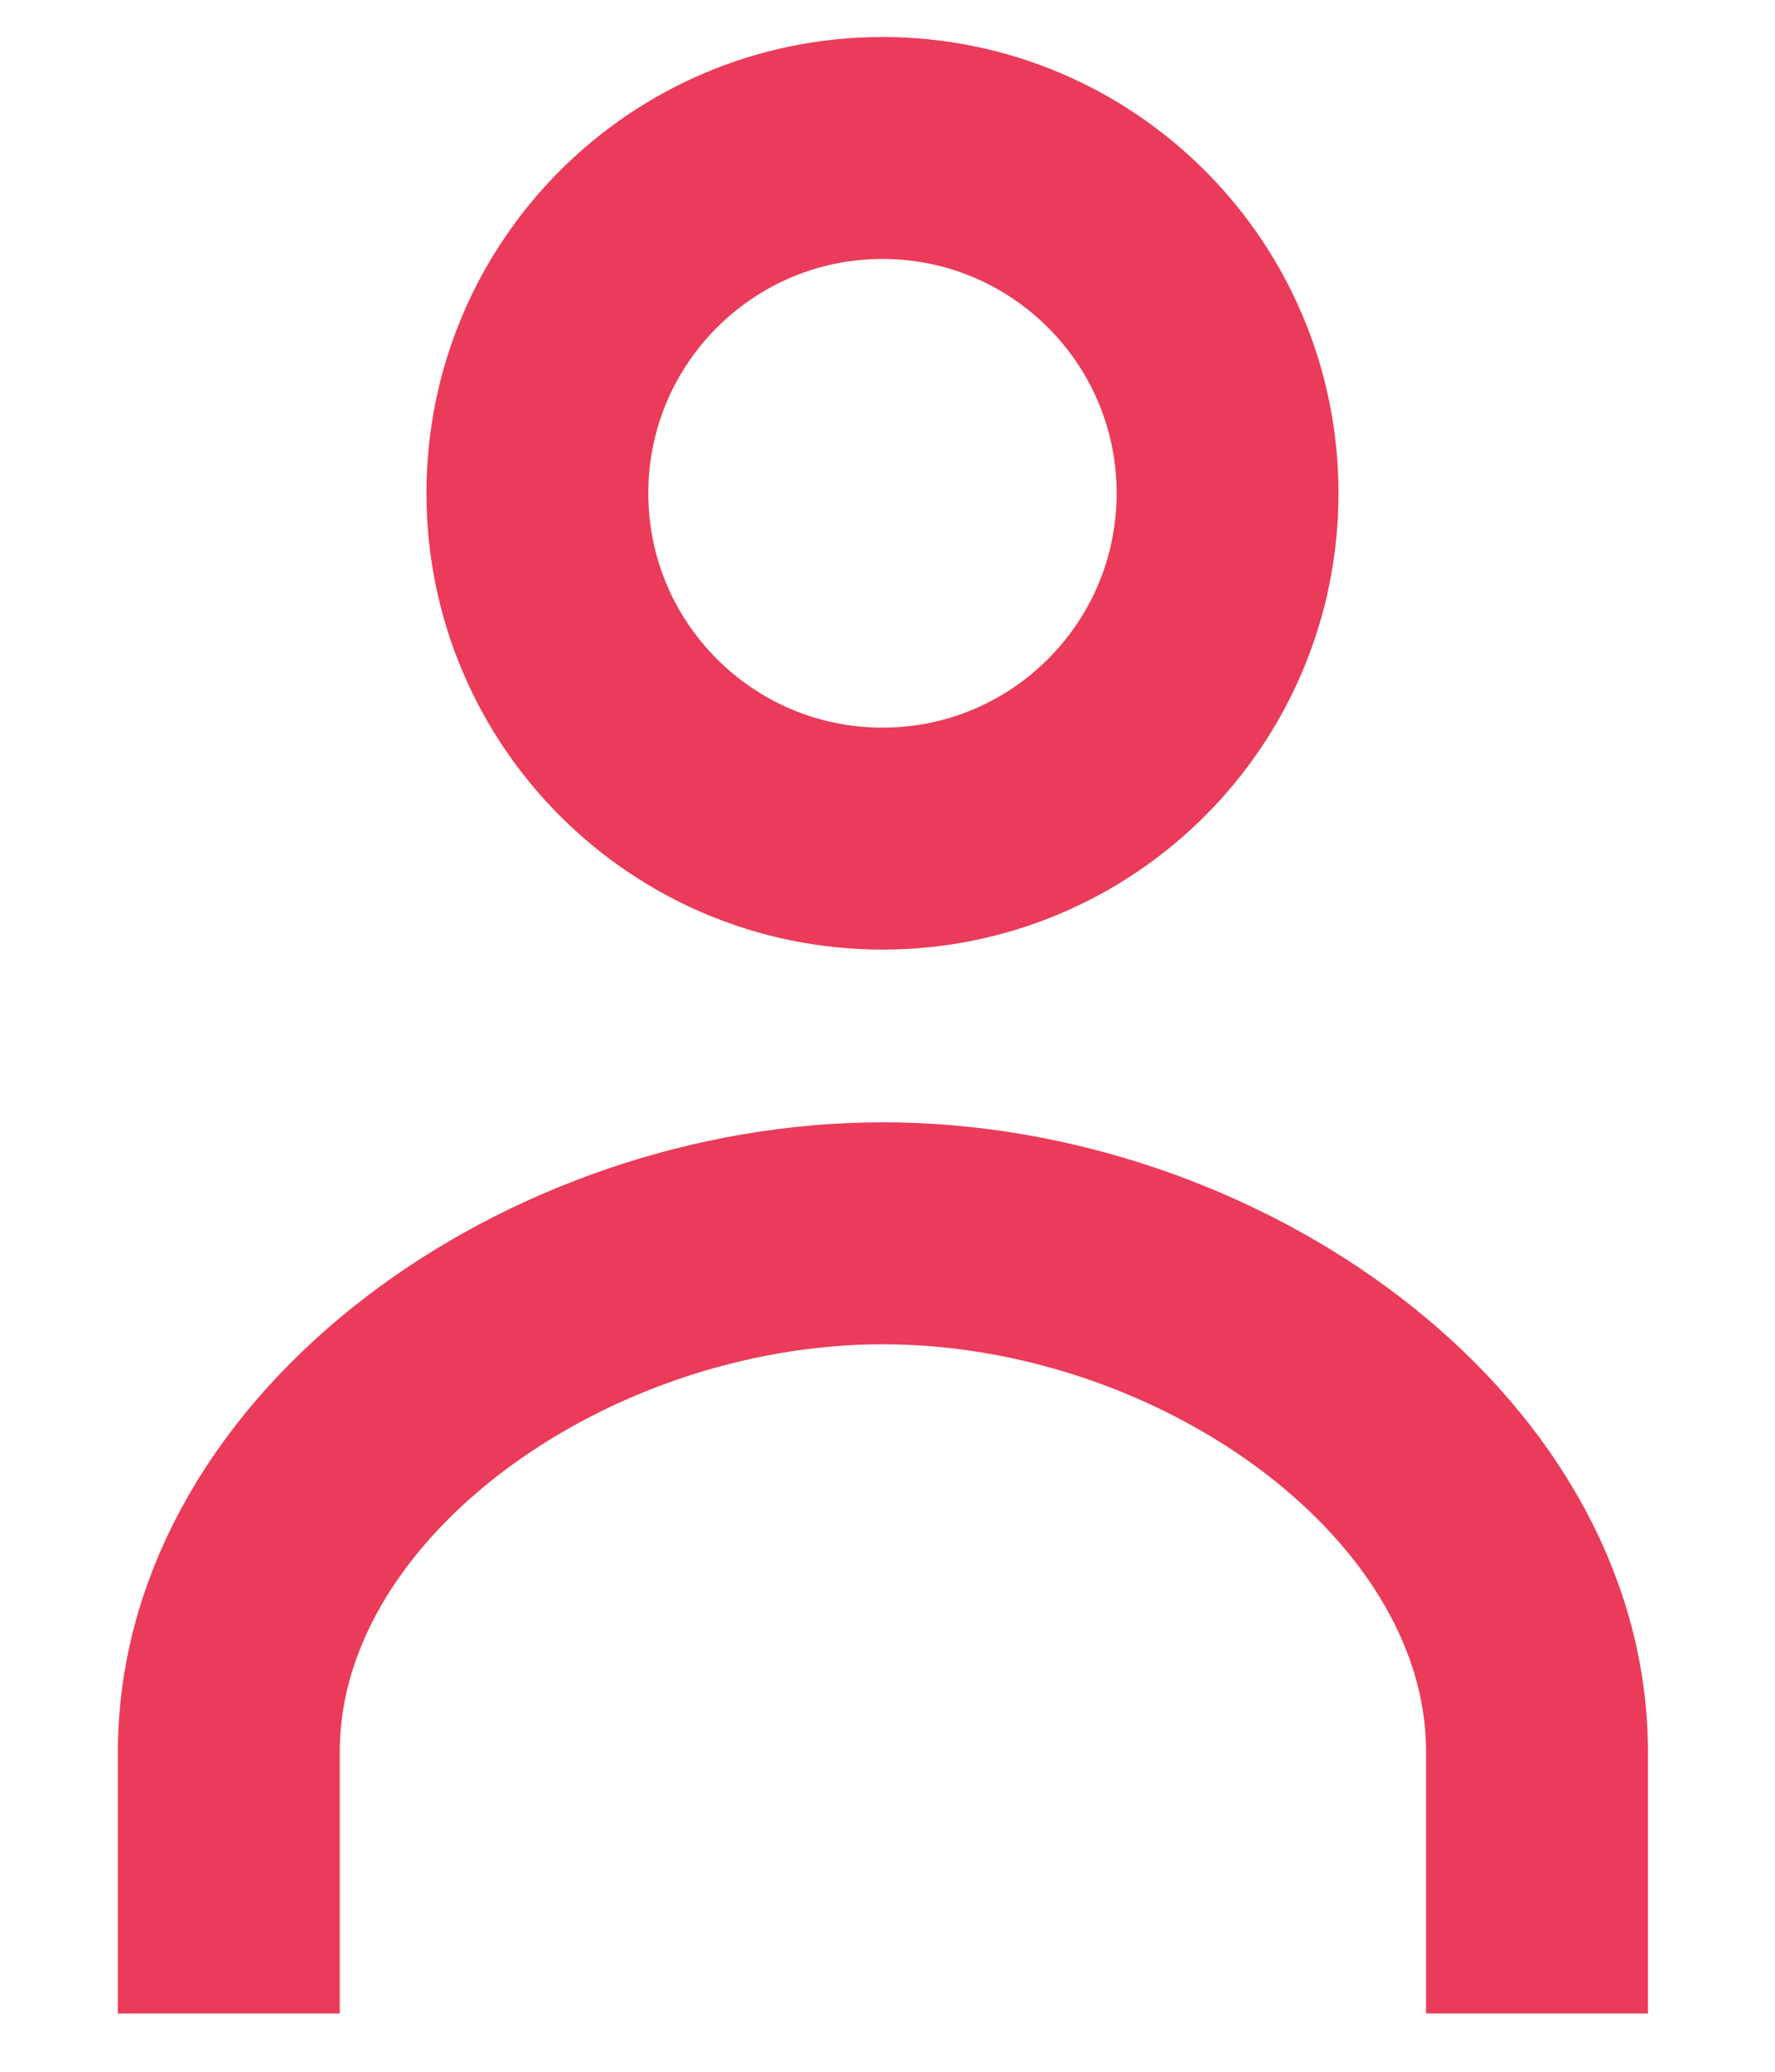 <svg width="12" height="14" viewBox="0 0 12 14" fill="none" xmlns="http://www.w3.org/2000/svg">
    <path d="M5.966 5.667C7.255 5.667 8.299 4.622 8.299 3.333C8.299 2.045 7.255 1 5.966 1C4.677 1 3.633 2.045 3.633 3.333C3.633 4.622 4.677 5.667 5.966 5.667Z"
          stroke="#EB3B5A" stroke-width="1.5"/>
    <path d="M1.547 13.606V11.84C1.547 9.903 3.758 8.334 5.969 8.334C8.18 8.334 10.391 9.903 10.391 11.84V13.606"
          stroke="#EB3B5A" stroke-width="1.5"/>
</svg>
